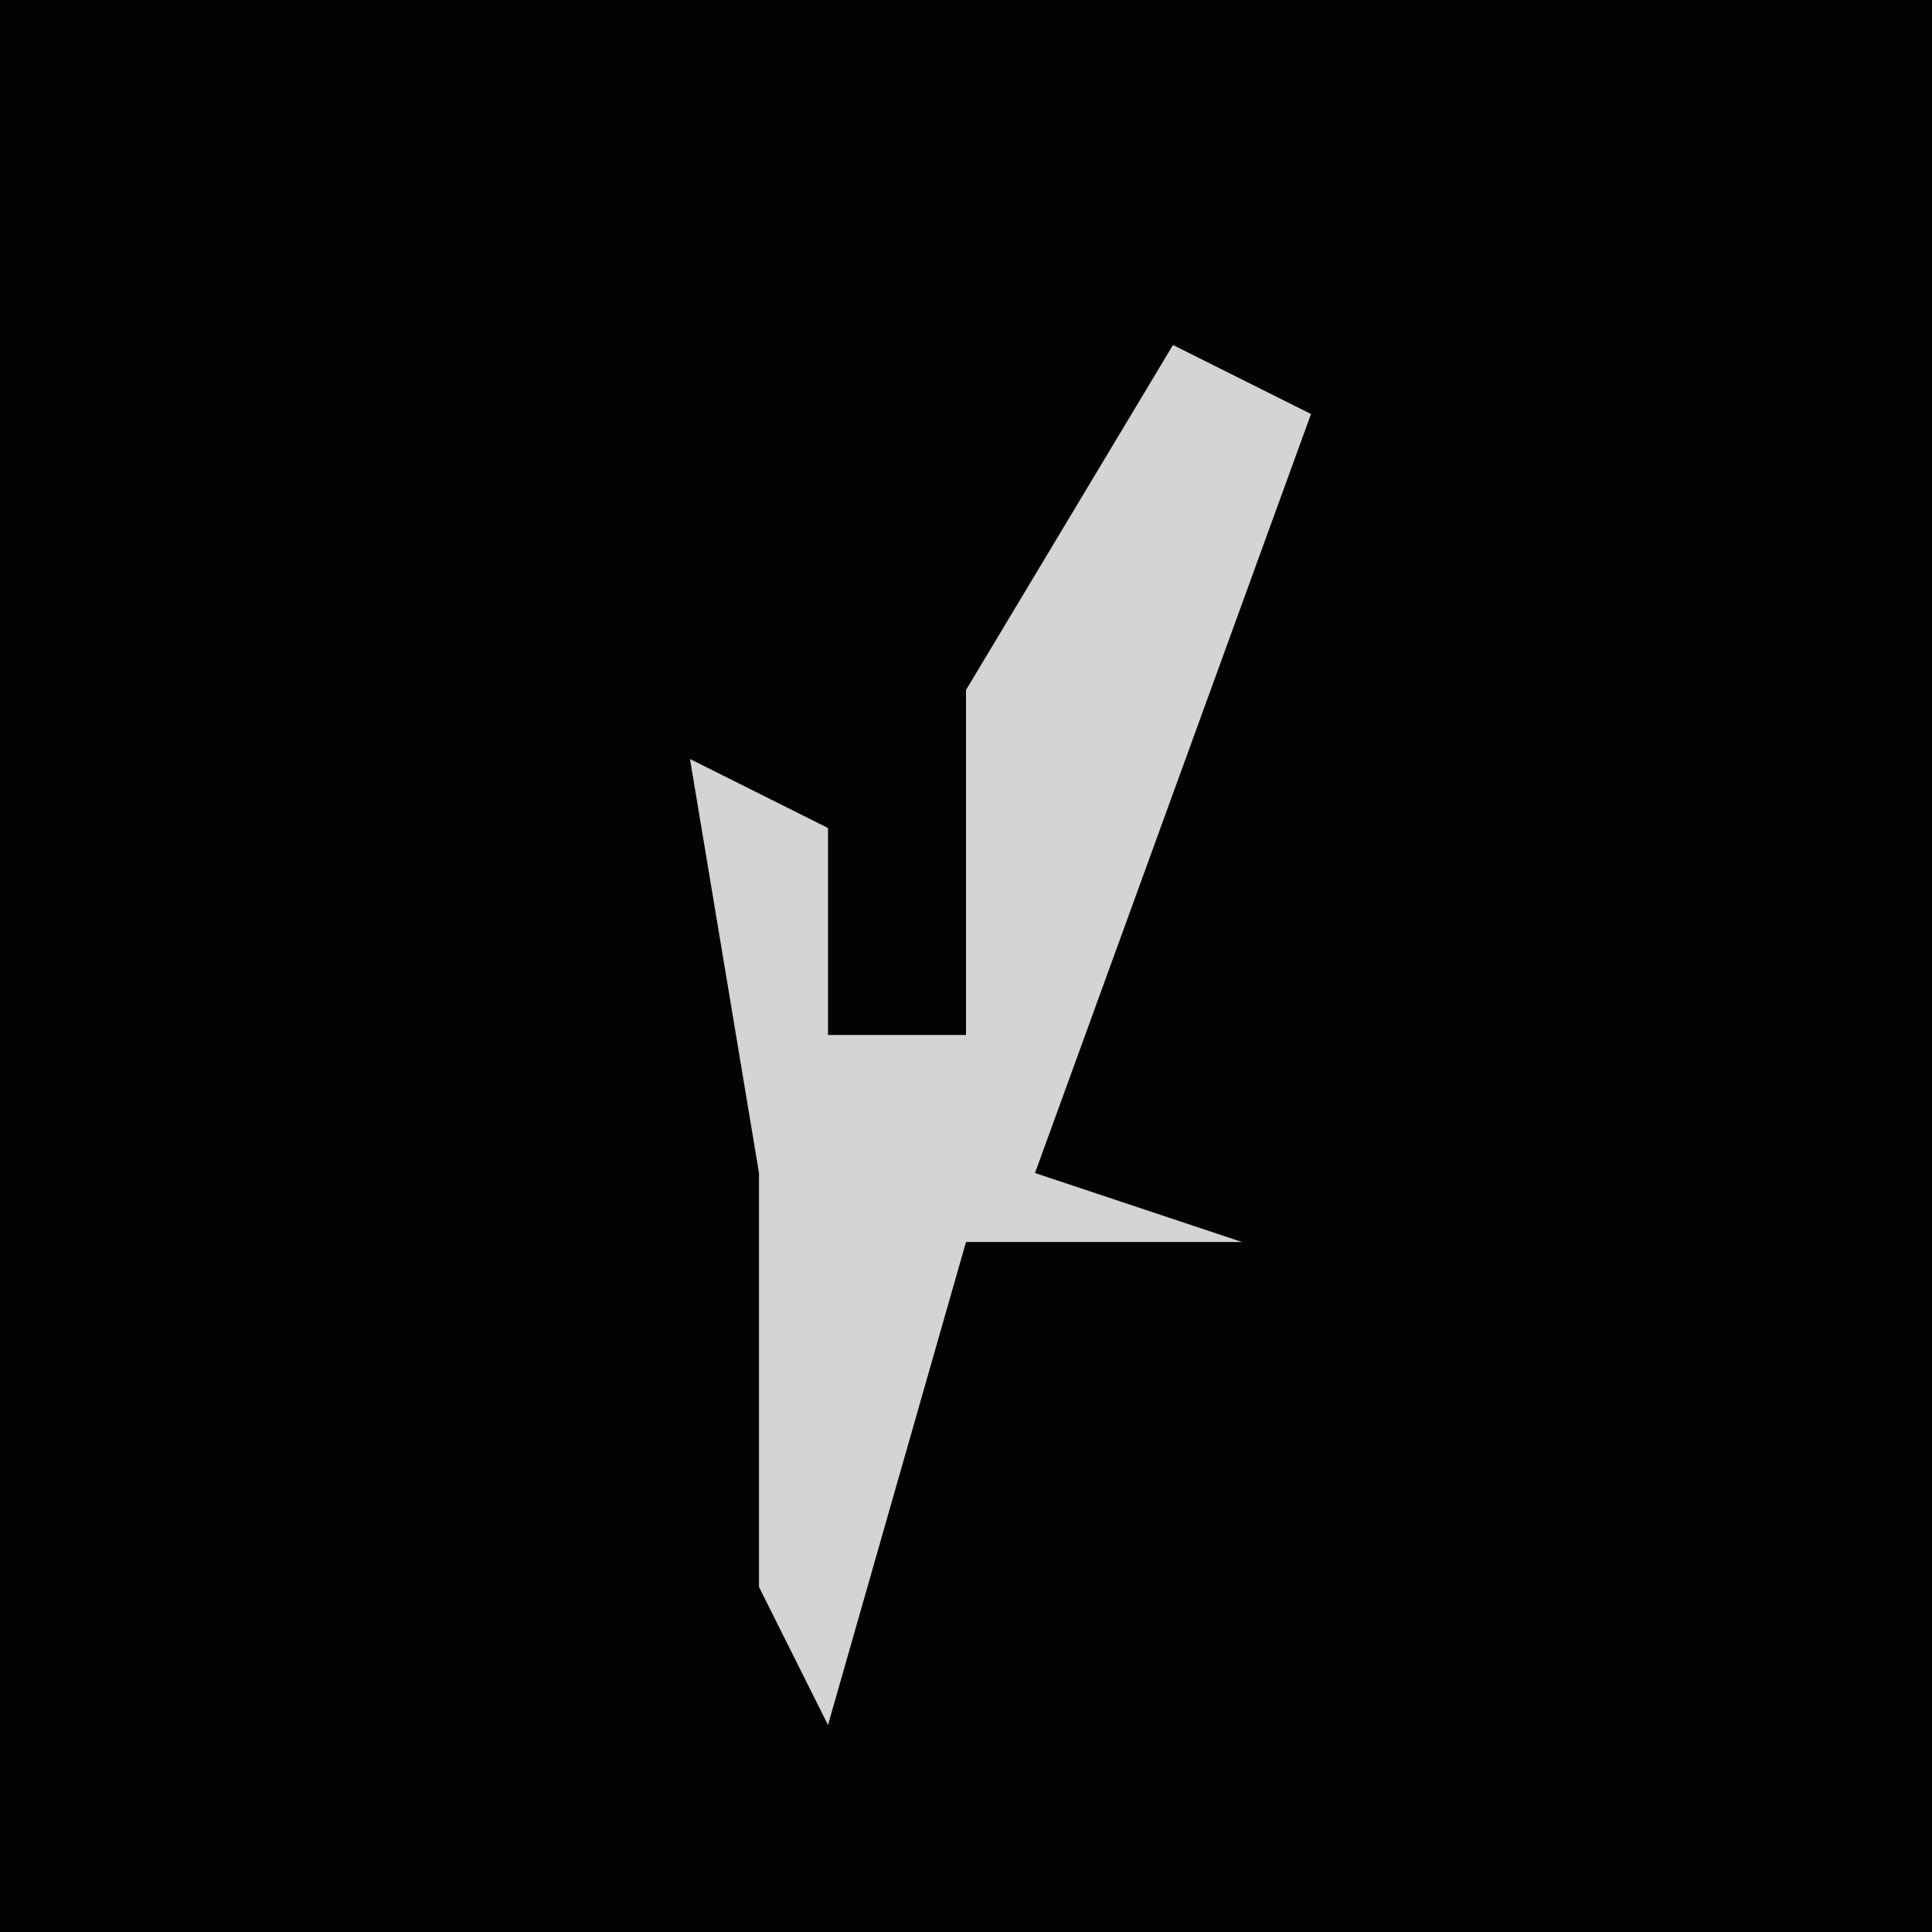 <?xml version="1.0" encoding="UTF-8"?>
<svg version="1.1" xmlns="http://www.w3.org/2000/svg" width="28" height="28">
<path d="M0,0 L28,0 L28,28 L0,28 Z " fill="#030303" transform="translate(0,0)"/>
<path d="M0,0 L2,1 L-2,12 L1,13 L-3,13 L-5,20 L-6,18 L-6,12 L-7,6 L-5,7 L-5,10 L-3,10 L-3,5 Z " fill="#D4D4D4" transform="translate(17,5)"/>
</svg>
